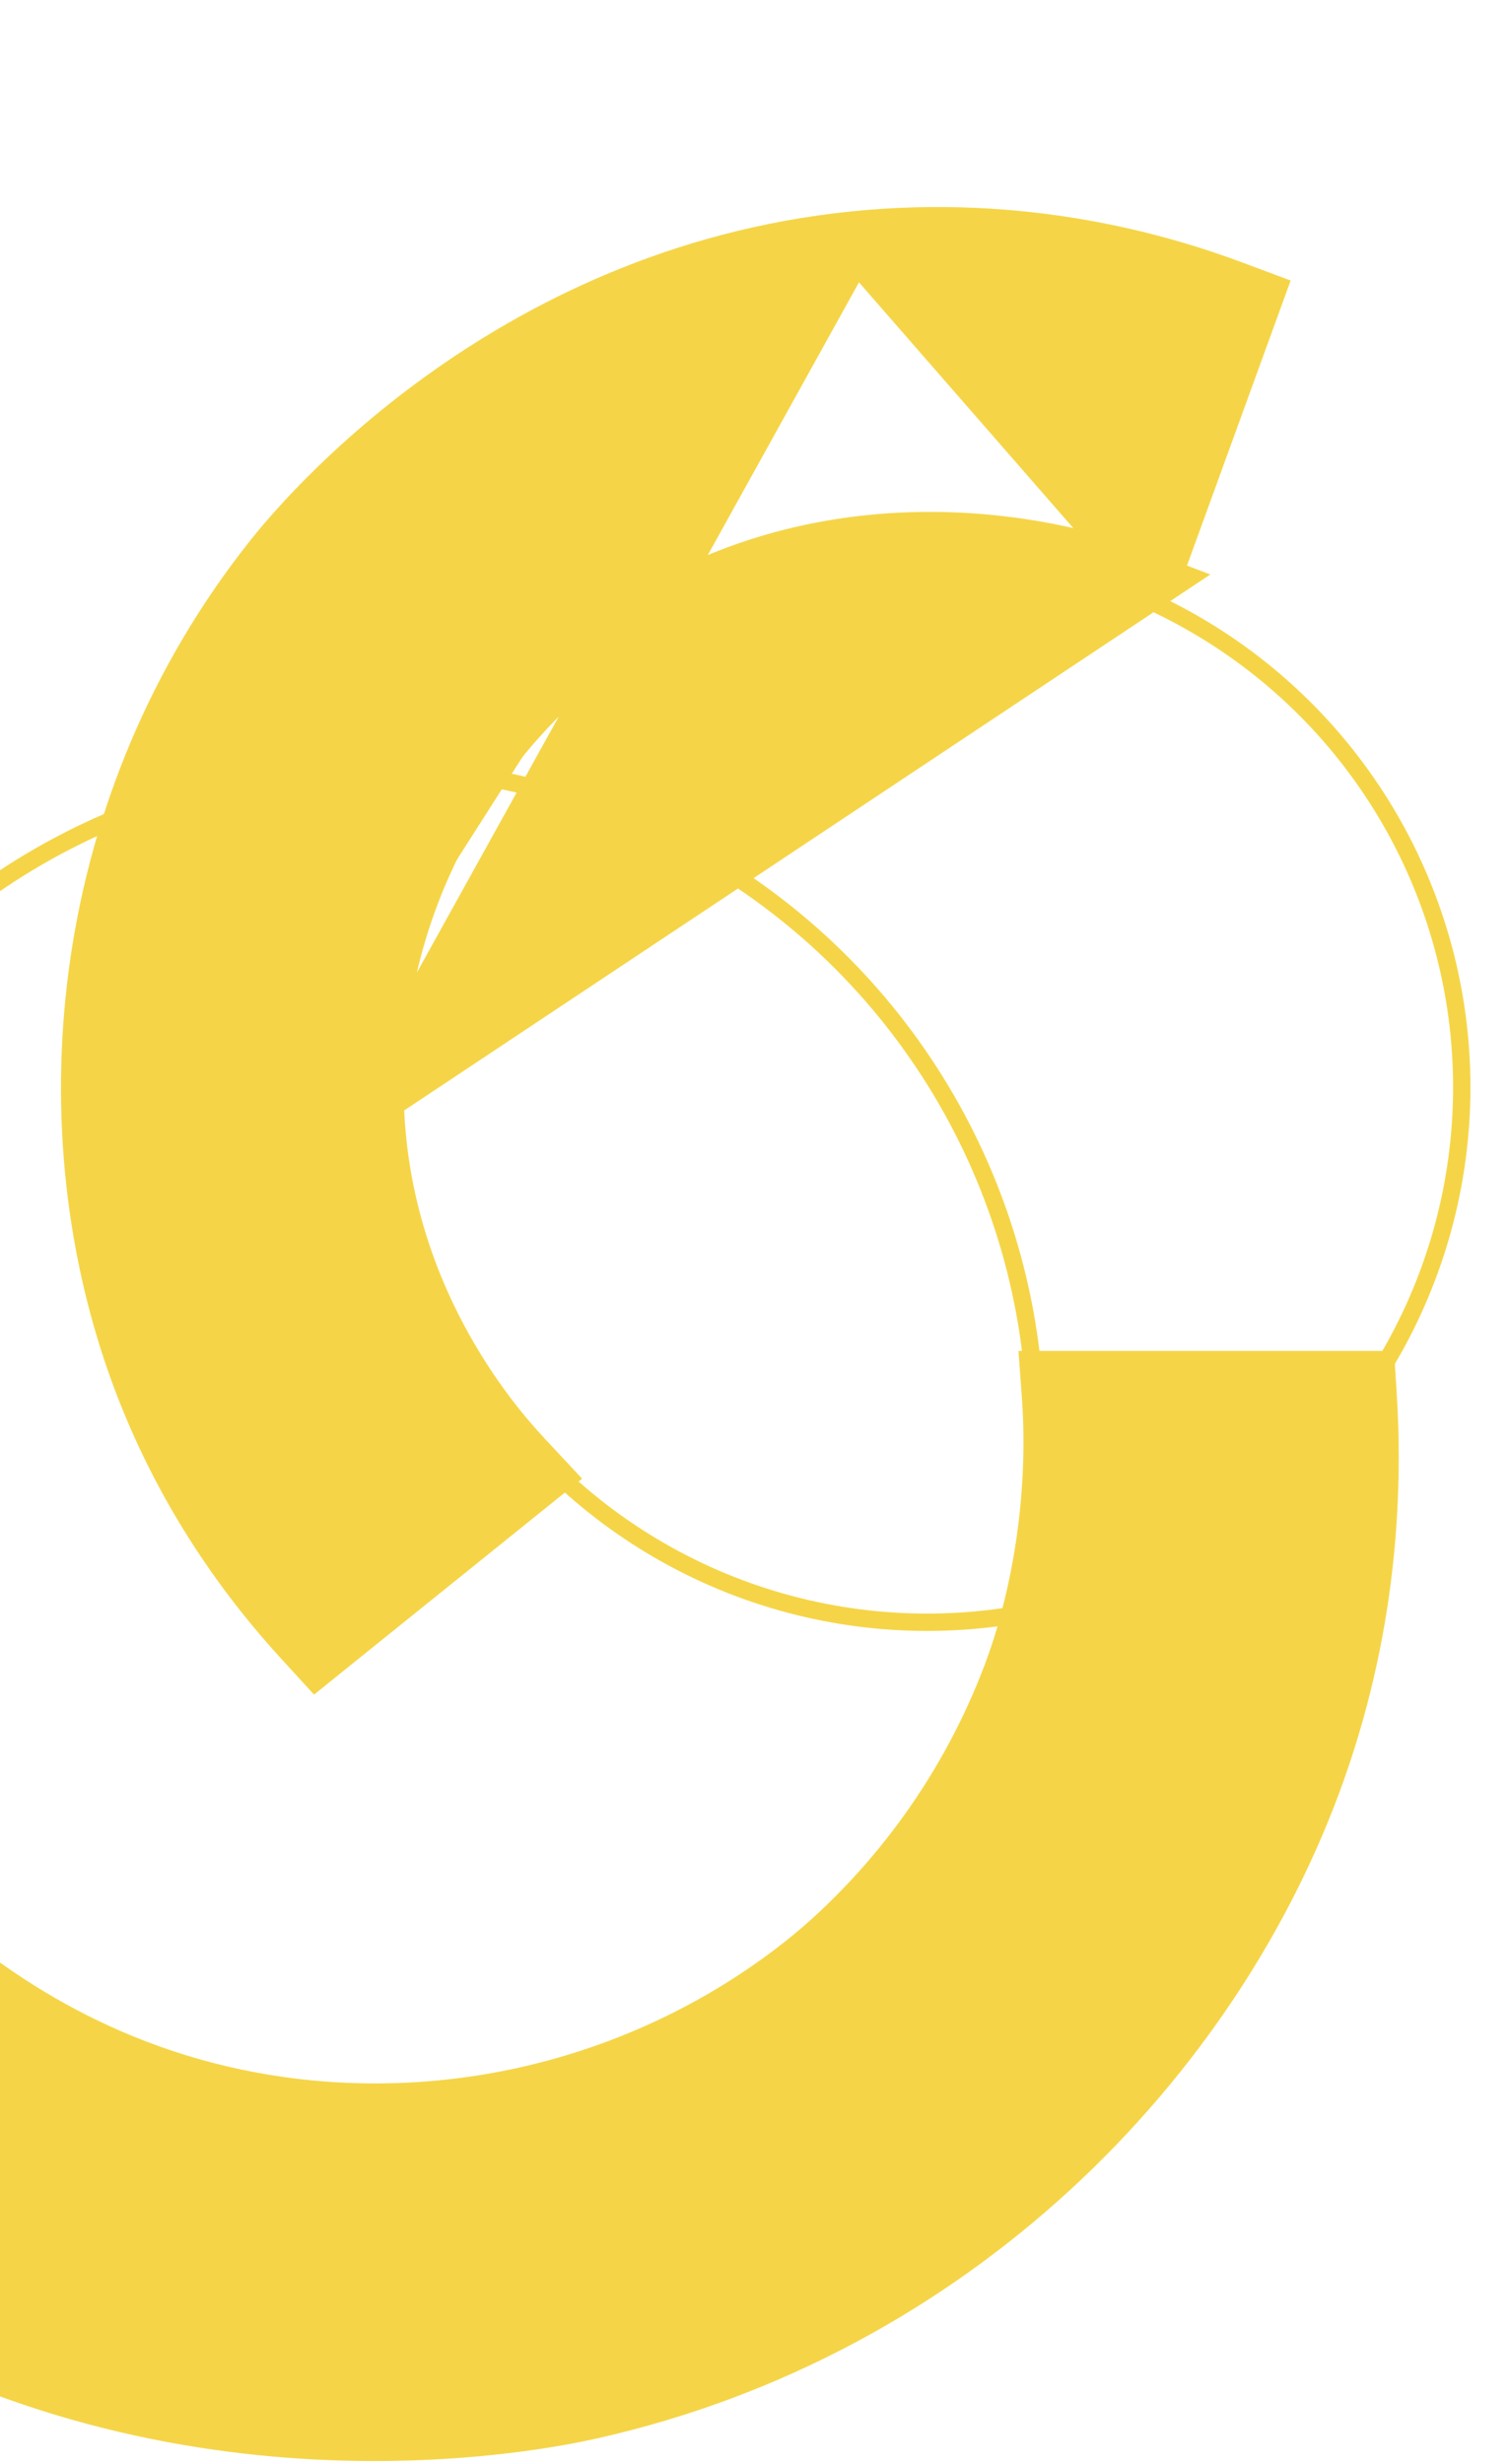 <svg width="174" height="284" viewBox="0 0 174 284" fill="none" xmlns="http://www.w3.org/2000/svg">
<path d="M-24.044 204.25L-25.325 202.076L-27.487 203.377L-57.289 221.317L-59.424 222.602L-58.146 224.741C-52.548 234.112 -41.407 249.872 -21.817 262.542C19.025 288.96 62.538 279.876 68.345 278.569C110.141 269.167 140.694 238.079 152.671 204.119C158.964 186.279 159.179 170.416 158.547 160.532L158.397 158.191H156.052H155.987H155.922H155.858H155.793H155.728H155.663H155.598H155.533H155.468H155.403H155.339H155.274H155.209H155.144H155.079H155.014H154.949H154.884H154.819H154.755H154.69H154.625H154.56H154.495H154.43H154.365H154.3H154.236H154.171H154.106H154.041H153.976H153.911H153.846H153.781H153.716H153.652H153.587H153.522H153.457H153.392H153.327H153.262H153.197H153.132H153.067H153.003H152.938H152.873H152.808H152.743H152.678H152.613H152.548H152.483H152.419H152.354H152.289H152.224H152.159H152.094H152.029H151.964H151.899H151.834H151.769H151.705H151.64H151.575H151.51H151.445H151.38H151.315H151.25H151.185H151.12H151.056H150.991H150.926H150.861H150.796H150.731H150.666H150.601H150.536H150.471H150.406H150.342H150.277H150.212H150.147H150.082H150.017H149.952H149.887H149.822H149.757H149.692H149.628H149.563H149.498H149.433H149.368H149.303H149.238H149.173H149.108H149.043H148.978H148.913H148.849H148.784H148.719H148.654H148.589H148.524H148.459H148.394H148.329H148.264H148.199H148.134H148.07H148.005H147.94H147.875H147.81H147.745H147.68H147.615H147.55H147.485H147.42H147.355H147.29H147.226H147.161H147.096H147.031H146.966H146.901H146.836H146.771H146.706H146.641H146.576H146.511H146.446H146.382H146.317H146.252H146.187H146.122H146.057H145.992H145.927H145.862H145.797H145.732H145.667H145.602H145.537H145.473H145.408H145.343H145.278H145.213H145.148H145.083H145.018H144.953H144.888H144.823H144.758H144.693H144.628H144.563H144.499H144.434H144.369H144.304H144.239H144.174H144.109H144.044H143.979H143.914H143.849H143.784H143.719H143.654H143.59H143.525H143.46H143.395H143.33H143.265H143.2H143.135H143.07H143.005H142.94H142.875H142.81H142.745H142.68H142.616H142.551H142.486H142.421H142.356H142.291H142.226H142.161H142.096H142.031H141.966H141.901H141.836H141.771H141.706H141.641H141.577H141.512H141.447H141.382H141.317H141.252H141.187H141.122H141.057H140.992H140.927H140.862H140.797H140.732H140.667H140.602H140.538H140.473H140.408H140.343H140.278H140.213H140.148H140.083H140.018H139.953H139.888H139.823H139.758H139.693H139.628H139.563H139.499H139.434H139.369H139.304H139.239H139.174H139.109H139.044H138.979H138.914H138.849H138.784H138.719H138.654H138.589H138.525H138.46H138.395H138.33H138.265H138.2H138.135H138.07H138.005H137.94H137.875H137.81H137.745H137.68H137.615H137.55H137.486H137.421H137.356H137.291H137.226H137.161H137.096H137.031H136.966H136.901H136.836H136.771H136.706H136.641H136.576H136.511H136.447H136.382H136.317H136.252H136.187H136.122H136.057H135.992H135.927H135.862H135.797H135.732H135.667H135.602H135.537H135.473H135.408H135.343H135.278H135.213H135.148H135.083H135.018H134.953H134.888H134.823H134.758H134.693H134.628H134.563H134.499H134.434H134.369H134.304H134.239H134.174H134.109H134.044H133.979H133.914H133.849H133.784H133.719H133.654H133.59H133.525H133.46H133.395H133.33H133.265H133.2H133.135H133.07H133.005H132.94H132.875H132.81H132.745H132.681H132.616H132.551H132.486H132.421H132.356H132.291H132.226H132.161H132.096H132.031H131.966H131.901H131.836H131.772H131.707H131.642H131.577H131.512H131.447H131.382H131.317H131.252H131.187H131.122H131.057H130.992H130.928H130.863H130.798H130.733H130.668H130.603H130.538H130.473H130.408H130.343H130.278H130.213H130.149H130.084H130.019H129.954H129.889H129.824H129.759H129.694H129.629H129.564H129.499H129.434H129.37H129.305H129.24H129.175H129.11H129.045H128.98H128.915H128.85H128.785H128.72H128.656H128.591H128.526H128.461H128.396H128.331H128.266H128.201H128.136H128.071H128.006H127.942H127.877H127.812H127.747H127.682H127.617H127.552H127.487H127.422H127.357H127.292H127.228H127.163H127.098H127.033H126.968H126.903H126.838H126.773H126.708H126.643H126.579H126.514H126.449H126.384H126.319H126.254H126.189H126.124H126.059H125.994H125.93H125.865H125.8H125.735H125.67H125.605H125.54H125.475H125.41H125.346H125.281H125.216H125.151H125.086H125.021H124.956H124.891H124.826H124.762H124.697H124.632H124.567H124.502H124.437H124.372H124.307H124.242H124.178H124.113H124.048H123.983H123.918H123.853H123.788H123.723H123.658H123.594H123.529H123.464H123.399H123.334H123.269H123.204H123.139H123.075H123.01H122.945H122.88H122.815H120.126L120.322 160.874C120.798 167.395 121.694 191.291 104.801 212.951C89.027 233.159 62.936 244.795 35.945 242.267C-3.071 238.591 -22.261 207.275 -24.044 204.25Z" fill="#F5D547" stroke="#F5D547" stroke-width="5"/>
<path d="M133.04 66.938L130.196 65.858C127.504 64.836 99.091 54.62 72.331 72.279C53.818 84.512 43.187 105.362 43.554 126.401L133.04 66.938ZM133.04 66.938L134.08 64.079L143.968 36.897L144.986 34.1L142.197 33.06C133.595 29.853 117.992 25.364 98.499 27.345M133.04 66.938L98.499 27.345M98.499 27.345C57.863 31.473 34.264 60.297 31.154 64.218C8.824 92.364 5.303 128.824 15.425 157.411M98.499 27.345L43.554 126.403C43.958 148.94 56.855 163.801 60.528 167.742L62.728 170.102L60.215 172.125L60.173 172.158L60.131 172.192L60.089 172.226L60.047 172.26L60.005 172.294L59.963 172.327L59.921 172.361L59.879 172.395L59.837 172.429L59.795 172.462L59.753 172.496L59.711 172.53L59.669 172.564L59.627 172.598L59.586 172.631L59.544 172.665L59.502 172.699L59.46 172.733L59.418 172.766L59.376 172.8L59.334 172.834L59.292 172.868L59.25 172.902L59.208 172.935L59.166 172.969L59.124 173.003L59.082 173.037L59.04 173.071L58.998 173.104L58.956 173.138L58.914 173.172L58.872 173.206L58.83 173.239L58.788 173.273L58.746 173.307L58.704 173.341L58.662 173.375L58.62 173.408L58.578 173.442L58.536 173.476L58.494 173.51L58.452 173.544L58.41 173.577L58.368 173.611L58.326 173.645L58.284 173.679L58.242 173.713L58.2 173.746L58.158 173.78L58.117 173.814L58.075 173.848L58.032 173.881L57.99 173.915L57.949 173.949L57.907 173.983L57.865 174.017L57.823 174.05L57.781 174.084L57.739 174.118L57.697 174.152L57.655 174.186L57.613 174.219L57.571 174.253L57.529 174.287L57.487 174.321L57.445 174.355L57.403 174.388L57.361 174.422L57.319 174.456L57.277 174.49L57.235 174.524L57.193 174.557L57.151 174.591L57.109 174.625L57.067 174.659L57.025 174.692L56.983 174.726L56.941 174.76L56.899 174.794L56.857 174.828L56.815 174.861L56.773 174.895L56.731 174.929L56.689 174.963L56.647 174.997L56.605 175.03L56.563 175.064L56.521 175.098L56.479 175.132L56.437 175.166L56.395 175.199L56.353 175.233L56.311 175.267L56.269 175.301L56.227 175.335L56.185 175.368L56.143 175.402L56.101 175.436L56.059 175.47L56.017 175.504L55.975 175.537L55.933 175.571L55.891 175.605L55.849 175.639L55.807 175.673L55.765 175.706L55.723 175.74L55.681 175.774L55.639 175.808L55.597 175.842L55.555 175.875L55.513 175.909L55.471 175.943L55.429 175.977L55.387 176.011L55.345 176.044L55.303 176.078L55.261 176.112L55.219 176.146L55.177 176.18L55.135 176.213L55.093 176.247L55.051 176.281L55.01 176.315L54.968 176.349L54.925 176.382L54.883 176.416L54.842 176.45L54.8 176.484L54.758 176.518L54.715 176.551L54.673 176.585L54.632 176.619L54.59 176.653L54.547 176.687L54.505 176.72L54.464 176.754L54.422 176.788L54.38 176.822L54.337 176.856L54.295 176.889L54.254 176.923L54.212 176.957L54.17 176.991L54.128 177.025L54.086 177.059L54.044 177.092L54.002 177.126L53.96 177.16L53.918 177.194L53.876 177.228L53.834 177.261L53.792 177.295L53.75 177.329L53.708 177.363L53.666 177.397L53.624 177.43L53.582 177.464L53.54 177.498L53.498 177.532L53.456 177.566L53.414 177.599L53.372 177.633L53.33 177.667L53.288 177.701L53.246 177.735L53.204 177.768L53.162 177.802L53.12 177.836L53.078 177.87L53.036 177.904L52.994 177.937L52.952 177.971L52.91 178.005L52.868 178.039L52.826 178.073L52.784 178.107L52.742 178.14L52.7 178.174L52.658 178.208L52.616 178.242L52.574 178.276L52.532 178.309L52.49 178.343L52.448 178.377L52.406 178.411L52.364 178.445L52.322 178.478L52.28 178.512L52.238 178.546L52.196 178.58L52.154 178.614L52.112 178.647L52.07 178.681L52.028 178.715L51.986 178.749L51.944 178.783L51.902 178.817L51.86 178.85L51.818 178.884L51.776 178.918L51.734 178.952L51.692 178.986L51.65 179.019L51.608 179.053L51.566 179.087L51.523 179.121L51.481 179.155L51.44 179.188L51.398 179.222L51.355 179.256L51.313 179.29L51.272 179.324L51.23 179.357L51.188 179.391L51.145 179.425L51.103 179.459L51.062 179.493L51.02 179.527L50.977 179.56L50.935 179.594L50.894 179.628L50.852 179.662L50.809 179.696L50.767 179.729L50.725 179.763L50.684 179.797L50.642 179.831L50.599 179.865L50.557 179.898L50.516 179.932L50.474 179.966L50.431 180L50.389 180.034L50.347 180.067L50.305 180.101L50.263 180.135L50.221 180.169L50.179 180.203L50.137 180.237L50.095 180.27L50.053 180.304L50.011 180.338L49.969 180.372L49.927 180.406L49.885 180.439L49.843 180.473L49.801 180.507L49.759 180.541L49.717 180.575L49.675 180.608L49.633 180.642L49.591 180.676L49.549 180.71L49.507 180.744L49.465 180.778L49.423 180.811L49.381 180.845L49.339 180.879L49.297 180.913L49.255 180.947L49.213 180.98L49.171 181.014L49.129 181.048L49.087 181.082L49.045 181.116L49.003 181.149L48.961 181.183L48.919 181.217L48.877 181.251L48.835 181.285L48.793 181.319L48.751 181.352L48.709 181.386L48.667 181.42L48.625 181.454L48.583 181.488L48.541 181.521L48.499 181.555L48.457 181.589L48.415 181.623L48.373 181.657L48.331 181.69L48.289 181.724L48.247 181.758L48.205 181.792L48.163 181.826L48.121 181.859L48.079 181.893L48.037 181.927L47.995 181.961L47.953 181.995L47.911 182.029L47.869 182.062L47.827 182.096L47.785 182.13L47.743 182.164L47.701 182.198L47.659 182.231L47.617 182.265L47.575 182.299L47.533 182.333L47.491 182.367L47.449 182.4L47.407 182.434L47.365 182.468L47.323 182.502L47.281 182.536L47.239 182.569L47.197 182.603L47.155 182.637L47.113 182.671L47.071 182.705L47.029 182.739L46.987 182.772L46.945 182.806L46.903 182.84L46.861 182.874L46.819 182.908L46.777 182.941L46.735 182.975L46.693 183.009L46.651 183.043L46.609 183.077L46.567 183.11L46.525 183.144L46.483 183.178L46.441 183.212L46.399 183.246L46.357 183.279L46.315 183.313L46.273 183.347L46.231 183.381L46.189 183.415L46.147 183.449L46.105 183.482L46.063 183.516L46.021 183.55L45.979 183.584L45.937 183.618L45.895 183.651L45.853 183.685L45.811 183.719L45.769 183.753L45.727 183.787L45.685 183.82L45.643 183.854L45.601 183.888L45.559 183.922L45.517 183.956L45.475 183.989L45.433 184.023L45.391 184.057L45.349 184.091L45.307 184.125L45.265 184.158L45.223 184.192L45.181 184.226L45.139 184.26L45.097 184.294L45.055 184.328L45.013 184.361L44.971 184.395L44.929 184.429L44.887 184.463L44.845 184.497L44.803 184.53L44.761 184.564L44.719 184.598L44.677 184.632L44.635 184.666L44.593 184.699L44.551 184.733L44.509 184.767L44.467 184.801L44.425 184.835L44.383 184.868L44.341 184.902L44.299 184.936L44.257 184.97L44.215 185.004L44.173 185.037L44.131 185.071L44.089 185.105L44.047 185.139L44.005 185.173L43.963 185.206L43.921 185.24L43.879 185.274L43.837 185.308L43.795 185.342L43.753 185.375L43.711 185.409L43.669 185.443L43.627 185.477L43.585 185.511L43.543 185.544L43.501 185.578L43.459 185.612L43.417 185.646L43.375 185.68L43.333 185.713L43.291 185.747L43.249 185.781L43.207 185.815L43.165 185.849L43.123 185.882L43.081 185.916L43.039 185.95L42.997 185.984L42.955 186.018L42.913 186.051L42.871 186.085L42.83 186.119L42.788 186.153L42.745 186.187L42.703 186.22L42.661 186.254L42.62 186.288L42.578 186.322L42.535 186.356L42.494 186.389L42.452 186.423L42.41 186.457L42.368 186.491L42.326 186.525L42.284 186.558L42.242 186.592L42.2 186.626L42.158 186.66L42.116 186.694L42.074 186.727L42.032 186.761L41.99 186.795L41.948 186.829L41.906 186.863L41.864 186.896L41.822 186.93L41.78 186.964L41.738 186.998L41.696 187.032L41.654 187.065L41.612 187.099L41.57 187.133L41.528 187.167L41.486 187.201L41.444 187.234L41.402 187.268L41.36 187.302L41.318 187.336L41.276 187.369L41.234 187.403L41.192 187.437L41.15 187.471L41.108 187.505L41.066 187.538L41.024 187.572L40.982 187.606L40.94 187.64L40.898 187.674L40.856 187.707L40.814 187.741L40.772 187.775L40.73 187.809L40.688 187.843L40.646 187.876L40.604 187.91L40.562 187.944L40.52 187.978L40.478 188.011L40.436 188.045L40.395 188.079L40.352 188.113L40.31 188.147L40.269 188.18L40.227 188.214L40.185 188.248L40.143 188.282L40.101 188.316L40.059 188.349L40.017 188.383L39.975 188.417L39.933 188.451L39.891 188.485L39.849 188.518L39.807 188.552L39.765 188.586L39.723 188.62L39.681 188.653L39.639 188.687L39.597 188.721L39.555 188.755L39.513 188.789L39.471 188.822L39.429 188.856L39.387 188.89L39.345 188.924L39.303 188.957L39.261 188.991L39.219 189.025L39.177 189.059L39.135 189.093L39.093 189.126L39.051 189.16L39.009 189.194L38.968 189.228L38.925 189.262L38.883 189.295L38.842 189.329L38.8 189.363L38.758 189.397L38.716 189.43L36.523 191.196L34.622 189.119C28.99 182.967 20.745 172.439 15.425 157.411M15.425 157.411C15.425 157.411 15.425 157.411 15.425 157.411L18.253 156.409L15.425 157.411Z" fill="#F5D547" stroke="#F5D547" stroke-width="6"/>
<circle cx="42.772" cy="165.111" r="76.659" stroke="#F5D547" stroke-width="2"/>
<circle cx="106.9" cy="125.307" r="61.654" stroke="#F5D547" stroke-width="2"/>
</svg>
